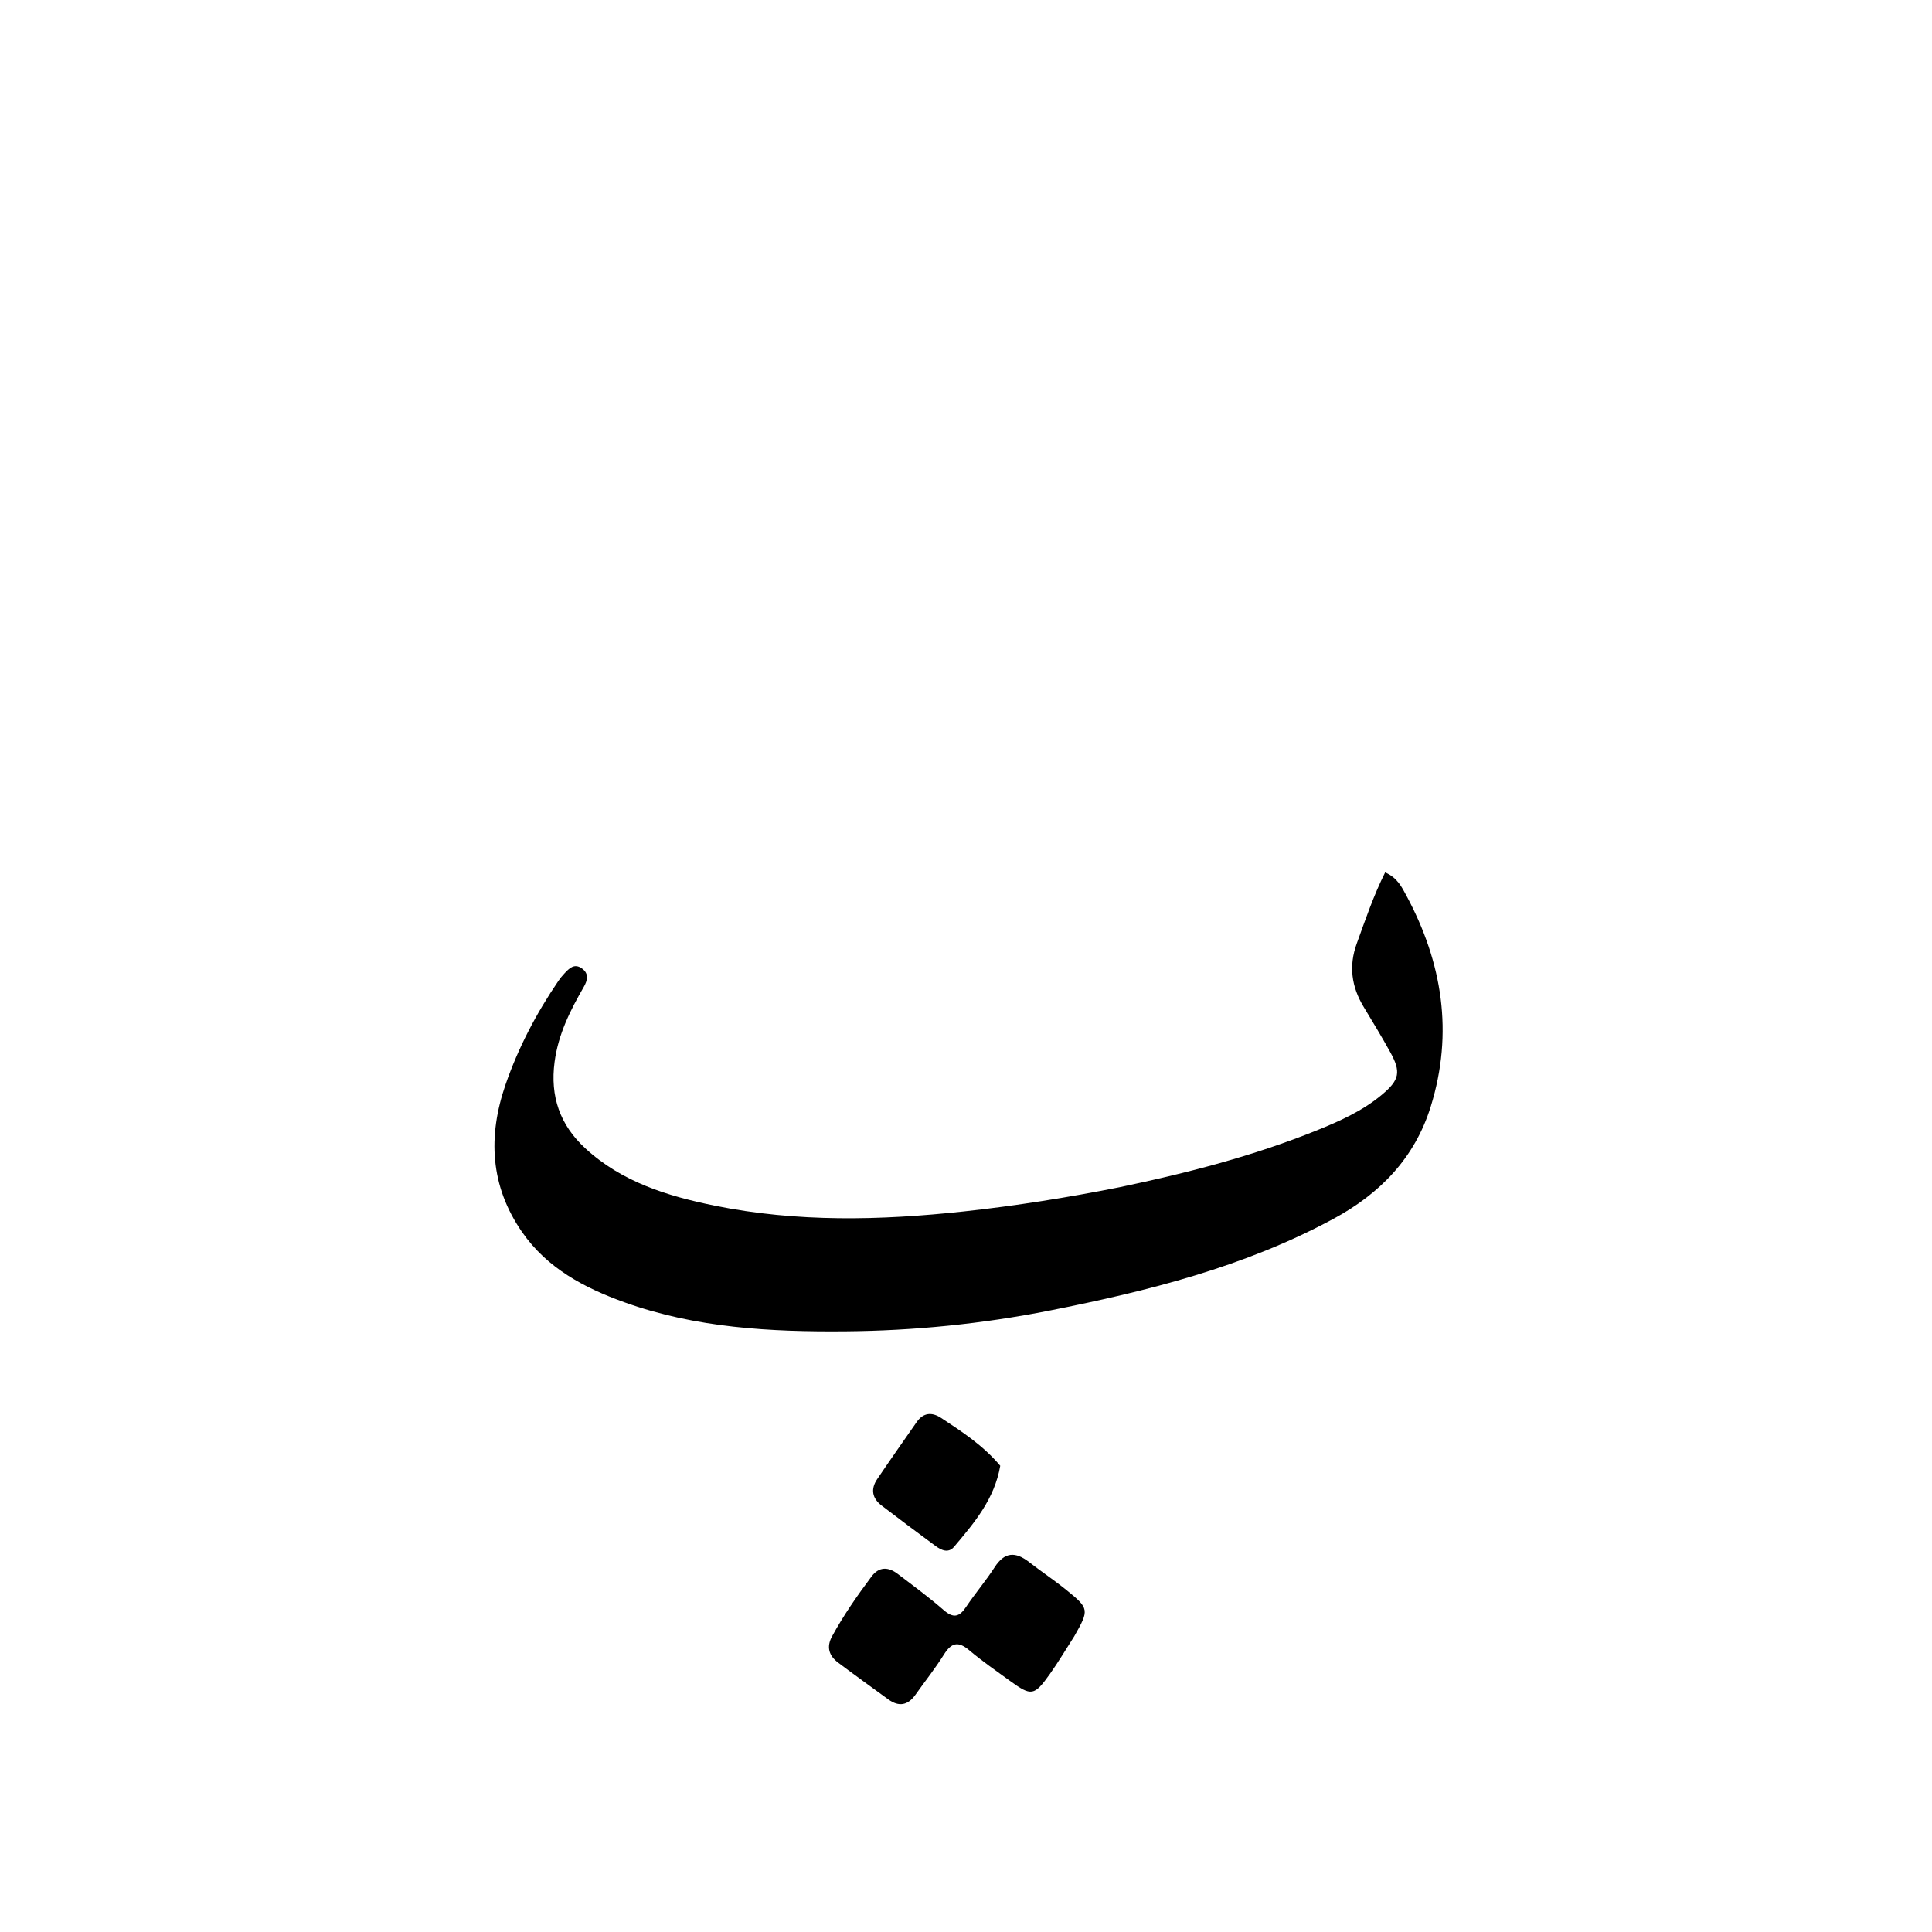<svg version="1.1" id="Layer_1" xmlns="http://www.w3.org/2000/svg" xmlns:xlink="http://www.w3.org/1999/xlink" x="0px" y="0px"
	 width="100%" viewBox="0 0 512 512" enable-background="new 0 0 512 512" xml:space="preserve">
<path fill="#000000" opacity="1" stroke="none" 
	d="
M296.724,314.619 
	C314.746,310.841 332.129,306.343 348.852,299.605 
	C355.033,297.115 361.145,294.385 366.31,290.037 
	C370.917,286.158 371.316,284.056 368.438,278.836 
	C366.188,274.754 363.758,270.769 361.353,266.775 
	C358.158,261.469 357.405,255.969 359.551,250.057 
	C361.855,243.708 364.016,237.309 367.077,231.2 
	C370.266,232.56 371.475,235.046 372.703,237.33 
	C382.251,255.092 385.238,273.7 379.168,293.234 
	C374.936,306.858 365.744,316.326 353.354,323.014 
	C329.768,335.747 304.175,342.162 278.138,347.316 
	C260.282,350.851 242.239,352.656 224.095,352.814 
	C204.264,352.987 184.459,351.94 165.511,345.132 
	C154.873,341.309 145.037,336.135 138.356,326.511 
	C129.884,314.306 129.255,301.109 133.96,287.461 
	C137.34,277.657 142.139,268.513 147.989,259.938 
	C148.457,259.252 148.989,258.602 149.556,257.995 
	C150.841,256.623 152.2,255.188 154.236,256.66 
	C156.161,258.053 155.674,259.864 154.701,261.551 
	C151.111,267.772 147.953,274.064 146.974,281.393 
	C145.748,290.575 148.402,298.126 155.107,304.311 
	C164.791,313.246 176.904,316.972 189.373,319.505 
	C211.273,323.954 233.323,323.435 255.447,321.04 
	C269.182,319.553 282.778,317.392 296.724,314.619 
z"/>
<path fill="#000000" opacity="1" stroke="none" 
	d="
M284.694,433.624 
	C282.429,437.152 280.481,440.457 278.265,443.572 
	C274.061,449.481 273.337,449.571 267.619,445.425 
	C263.981,442.787 260.272,440.22 256.846,437.323 
	C253.907,434.837 252.102,435.345 250.143,438.482 
	C247.854,442.145 245.135,445.538 242.641,449.075 
	C240.636,451.918 238.256,452.428 235.413,450.357 
	C230.976,447.126 226.522,443.918 222.13,440.626 
	C219.688,438.796 218.949,436.488 220.509,433.633 
	C223.551,428.067 227.16,422.879 230.949,417.811 
	C232.971,415.106 235.43,415.218 237.906,417.102 
	C242.012,420.226 246.18,423.288 250.065,426.672 
	C252.637,428.913 254.207,428.571 256.011,425.865 
	C258.411,422.269 261.25,418.962 263.59,415.331 
	C266.211,411.262 269.092,411.155 272.67,413.933 
	C275.956,416.485 279.434,418.795 282.664,421.413 
	C288.674,426.286 288.674,426.614 284.694,433.624 
z"/>
<path fill="#000000" opacity="1" stroke="none" 
	d="
M265.076,388.444 
	C263.55,397.282 258.176,403.593 252.851,409.901 
	C251.328,411.705 249.48,410.84 247.948,409.713 
	C243.143,406.178 238.37,402.596 233.628,398.976 
	C231.108,397.051 230.695,394.602 232.464,391.986 
	C235.897,386.908 239.417,381.888 242.928,376.863 
	C244.697,374.332 246.965,374.163 249.411,375.769 
	C254.952,379.408 260.513,383.032 265.076,388.444 
z"/>
</svg>
